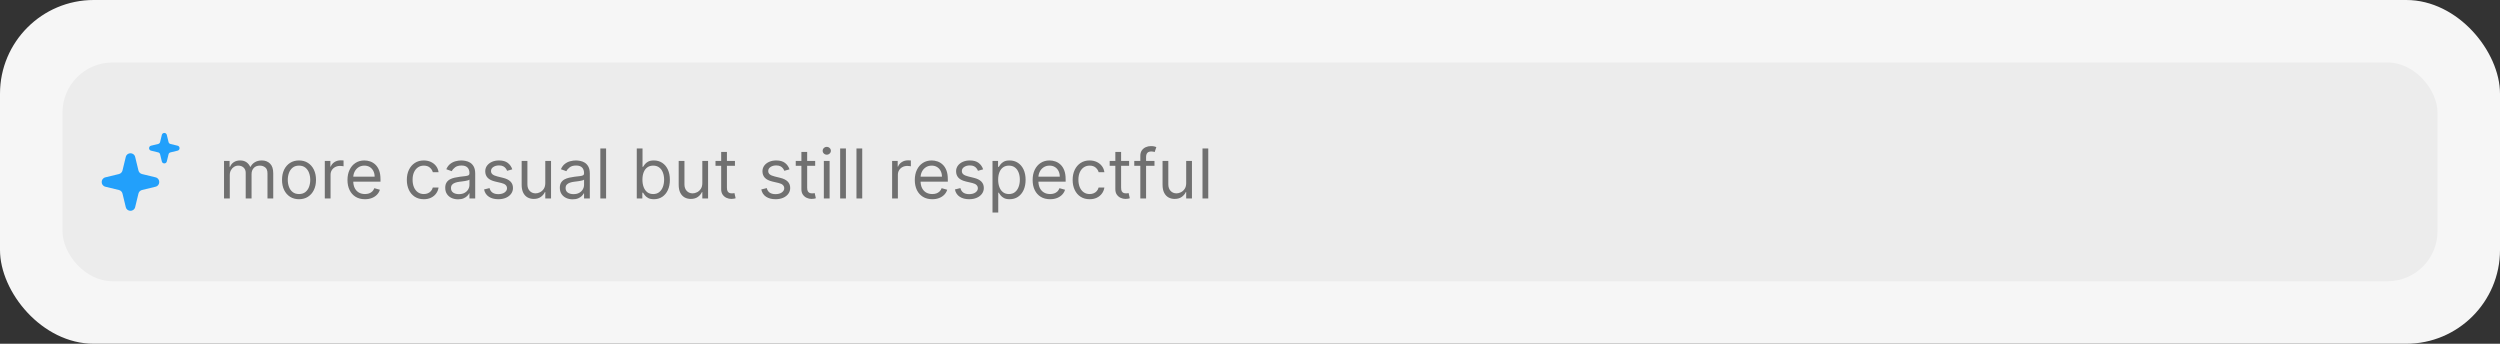 <svg width="800" height="110" viewBox="0 0 800 110" fill="none" xmlns="http://www.w3.org/2000/svg">
<rect x="0" y="0" width="800" height="110" fill="#333333" stroke="none"/>
<rect width="800" height="110" rx="30" fill="#F6F6F6"/>
<rect x="20" y="20" width="760" height="70" rx="16" fill="black" fill-opacity="0.04"/>
<path d="M40.248 50.223C40.63 48.648 42.871 48.648 43.253 50.223L44.304 54.558C44.44 55.121 44.88 55.56 45.442 55.696L49.777 56.748C51.352 57.13 51.352 59.37 49.777 59.752L45.442 60.803C44.88 60.94 44.44 61.379 44.304 61.941L43.253 66.277C42.871 67.852 40.63 67.852 40.248 66.277L39.197 61.941C39.06 61.379 38.621 60.94 38.059 60.803L33.724 59.752C32.148 59.37 32.148 57.13 33.724 56.748L38.059 55.696C38.621 55.56 39.06 55.121 39.197 54.558L40.248 50.223Z" fill="#22A0FB"/>
<path d="M51.788 43.167C51.99 42.333 53.176 42.333 53.378 43.167L53.935 45.462C54.007 45.76 54.24 45.992 54.537 46.065L56.832 46.621C57.666 46.823 57.666 48.01 56.832 48.212L54.537 48.768C54.24 48.841 54.007 49.073 53.935 49.371L53.378 51.666C53.176 52.5 51.99 52.5 51.788 51.666L51.231 49.371C51.159 49.073 50.926 48.841 50.629 48.768L48.334 48.212C47.499 48.01 47.499 46.823 48.334 46.621L50.629 46.065C50.926 45.992 51.159 45.76 51.231 45.462L51.788 43.167Z" fill="#22A0FB"/>
<path d="M71.688 63.5V51.5H73.469V53.375H73.625C73.875 52.734 74.279 52.237 74.836 51.883C75.393 51.523 76.062 51.344 76.844 51.344C77.635 51.344 78.294 51.523 78.82 51.883C79.352 52.237 79.766 52.734 80.062 53.375H80.188C80.495 52.755 80.956 52.263 81.57 51.898C82.185 51.529 82.922 51.344 83.781 51.344C84.854 51.344 85.732 51.68 86.414 52.352C87.096 53.018 87.438 54.057 87.438 55.469V63.5H85.594V55.469C85.594 54.583 85.352 53.95 84.867 53.57C84.383 53.19 83.812 53 83.156 53C82.312 53 81.659 53.255 81.195 53.766C80.732 54.271 80.5 54.911 80.5 55.688V63.5H78.625V55.281C78.625 54.599 78.404 54.05 77.961 53.633C77.518 53.211 76.948 53 76.25 53C75.771 53 75.323 53.128 74.906 53.383C74.495 53.638 74.162 53.992 73.906 54.445C73.656 54.893 73.531 55.411 73.531 56V63.5H71.688ZM95.684 63.75C94.6 63.75 93.65 63.492 92.832 62.977C92.019 62.461 91.384 61.74 90.926 60.812C90.473 59.885 90.246 58.802 90.246 57.562C90.246 56.312 90.473 55.221 90.926 54.289C91.384 53.357 92.019 52.633 92.832 52.117C93.65 51.602 94.6 51.344 95.684 51.344C96.767 51.344 97.715 51.602 98.527 52.117C99.345 52.633 99.981 53.357 100.434 54.289C100.892 55.221 101.121 56.312 101.121 57.562C101.121 58.802 100.892 59.885 100.434 60.812C99.981 61.74 99.345 62.461 98.527 62.977C97.715 63.492 96.767 63.75 95.684 63.75ZM95.684 62.094C96.507 62.094 97.184 61.883 97.715 61.461C98.246 61.039 98.639 60.484 98.894 59.797C99.15 59.109 99.277 58.365 99.277 57.562C99.277 56.76 99.15 56.013 98.894 55.32C98.639 54.628 98.246 54.068 97.715 53.641C97.184 53.214 96.507 53 95.684 53C94.861 53 94.184 53.214 93.652 53.641C93.121 54.068 92.728 54.628 92.473 55.32C92.217 56.013 92.09 56.76 92.09 57.562C92.09 58.365 92.217 59.109 92.473 59.797C92.728 60.484 93.121 61.039 93.652 61.461C94.184 61.883 94.861 62.094 95.684 62.094ZM103.936 63.5V51.5H105.717V53.312H105.842C106.061 52.719 106.456 52.237 107.029 51.867C107.602 51.497 108.248 51.312 108.967 51.312C109.102 51.312 109.271 51.315 109.475 51.32C109.678 51.325 109.831 51.333 109.936 51.344V53.219C109.873 53.203 109.73 53.18 109.506 53.148C109.287 53.112 109.055 53.094 108.811 53.094C108.227 53.094 107.706 53.216 107.248 53.461C106.795 53.7 106.436 54.034 106.17 54.461C105.91 54.883 105.779 55.365 105.779 55.906V63.5H103.936ZM116.787 63.75C115.631 63.75 114.633 63.495 113.795 62.984C112.962 62.469 112.318 61.75 111.865 60.828C111.417 59.901 111.193 58.823 111.193 57.594C111.193 56.365 111.417 55.281 111.865 54.344C112.318 53.401 112.949 52.667 113.756 52.141C114.568 51.609 115.516 51.344 116.6 51.344C117.225 51.344 117.842 51.448 118.451 51.656C119.061 51.865 119.615 52.203 120.115 52.672C120.615 53.135 121.014 53.75 121.311 54.516C121.607 55.281 121.756 56.224 121.756 57.344V58.125H112.506V56.531H119.881C119.881 55.854 119.745 55.25 119.475 54.719C119.209 54.188 118.829 53.768 118.334 53.461C117.844 53.154 117.266 53 116.6 53C115.865 53 115.23 53.182 114.693 53.547C114.162 53.906 113.753 54.375 113.467 54.953C113.18 55.531 113.037 56.151 113.037 56.812V57.875C113.037 58.781 113.193 59.55 113.506 60.18C113.824 60.805 114.264 61.281 114.826 61.609C115.389 61.932 116.042 62.094 116.787 62.094C117.271 62.094 117.709 62.026 118.1 61.891C118.495 61.75 118.837 61.542 119.123 61.266C119.41 60.984 119.631 60.635 119.787 60.219L121.568 60.719C121.381 61.323 121.066 61.854 120.623 62.312C120.18 62.766 119.633 63.12 118.982 63.375C118.331 63.625 117.6 63.75 116.787 63.75ZM135.623 63.75C134.498 63.75 133.529 63.484 132.717 62.953C131.904 62.422 131.279 61.69 130.842 60.758C130.404 59.825 130.186 58.76 130.186 57.562C130.186 56.344 130.41 55.268 130.857 54.336C131.311 53.398 131.941 52.667 132.748 52.141C133.561 51.609 134.508 51.344 135.592 51.344C136.436 51.344 137.196 51.5 137.873 51.812C138.55 52.125 139.105 52.562 139.537 53.125C139.969 53.688 140.238 54.344 140.342 55.094H138.498C138.357 54.547 138.045 54.062 137.561 53.641C137.081 53.214 136.436 53 135.623 53C134.904 53 134.274 53.188 133.732 53.562C133.196 53.932 132.777 54.456 132.475 55.133C132.178 55.805 132.029 56.594 132.029 57.5C132.029 58.427 132.175 59.234 132.467 59.922C132.764 60.609 133.18 61.143 133.717 61.523C134.258 61.904 134.894 62.094 135.623 62.094C136.102 62.094 136.537 62.01 136.928 61.844C137.318 61.677 137.649 61.438 137.92 61.125C138.191 60.812 138.383 60.438 138.498 60H140.342C140.238 60.708 139.98 61.346 139.568 61.914C139.162 62.477 138.623 62.925 137.951 63.258C137.285 63.586 136.508 63.75 135.623 63.75ZM146.568 63.781C145.808 63.781 145.118 63.638 144.498 63.352C143.878 63.06 143.386 62.641 143.021 62.094C142.657 61.542 142.475 60.875 142.475 60.094C142.475 59.406 142.61 58.849 142.881 58.422C143.152 57.99 143.514 57.651 143.967 57.406C144.42 57.161 144.92 56.979 145.467 56.859C146.019 56.734 146.574 56.635 147.131 56.562C147.86 56.469 148.451 56.398 148.904 56.352C149.363 56.3 149.696 56.214 149.904 56.094C150.118 55.974 150.225 55.766 150.225 55.469V55.406C150.225 54.635 150.014 54.036 149.592 53.609C149.175 53.182 148.542 52.969 147.693 52.969C146.813 52.969 146.123 53.161 145.623 53.547C145.123 53.932 144.771 54.344 144.568 54.781L142.818 54.156C143.131 53.427 143.548 52.859 144.068 52.453C144.594 52.042 145.167 51.755 145.787 51.594C146.412 51.427 147.027 51.344 147.631 51.344C148.016 51.344 148.459 51.391 148.959 51.484C149.464 51.573 149.951 51.758 150.42 52.039C150.894 52.32 151.287 52.745 151.6 53.312C151.912 53.88 152.068 54.641 152.068 55.594V63.5H150.225V61.875H150.131C150.006 62.135 149.798 62.414 149.506 62.711C149.214 63.008 148.826 63.26 148.342 63.469C147.857 63.677 147.266 63.781 146.568 63.781ZM146.85 62.125C147.579 62.125 148.193 61.982 148.693 61.695C149.199 61.409 149.579 61.039 149.834 60.586C150.094 60.133 150.225 59.656 150.225 59.156V57.469C150.146 57.562 149.975 57.648 149.709 57.727C149.449 57.8 149.146 57.865 148.803 57.922C148.464 57.974 148.133 58.021 147.811 58.062C147.493 58.099 147.235 58.13 147.037 58.156C146.558 58.219 146.11 58.32 145.693 58.461C145.282 58.596 144.949 58.802 144.693 59.078C144.443 59.349 144.318 59.719 144.318 60.188C144.318 60.828 144.555 61.312 145.029 61.641C145.508 61.964 146.115 62.125 146.85 62.125ZM163.934 54.188L162.277 54.656C162.173 54.38 162.02 54.112 161.816 53.852C161.618 53.586 161.348 53.367 161.004 53.195C160.66 53.023 160.22 52.938 159.684 52.938C158.949 52.938 158.337 53.107 157.848 53.445C157.363 53.779 157.121 54.203 157.121 54.719C157.121 55.177 157.288 55.539 157.621 55.805C157.954 56.07 158.475 56.292 159.184 56.469L160.965 56.906C162.038 57.167 162.837 57.565 163.363 58.102C163.889 58.633 164.152 59.318 164.152 60.156C164.152 60.844 163.954 61.458 163.559 62C163.168 62.542 162.621 62.969 161.918 63.281C161.215 63.594 160.397 63.75 159.465 63.75C158.241 63.75 157.228 63.484 156.426 62.953C155.624 62.422 155.116 61.646 154.902 60.625L156.652 60.188C156.819 60.833 157.134 61.318 157.598 61.641C158.066 61.964 158.678 62.125 159.434 62.125C160.293 62.125 160.975 61.943 161.48 61.578C161.991 61.208 162.246 60.766 162.246 60.25C162.246 59.833 162.1 59.484 161.809 59.203C161.517 58.917 161.069 58.703 160.465 58.562L158.465 58.094C157.366 57.833 156.559 57.43 156.043 56.883C155.533 56.331 155.277 55.641 155.277 54.812C155.277 54.135 155.467 53.536 155.848 53.016C156.233 52.495 156.757 52.086 157.418 51.789C158.085 51.492 158.84 51.344 159.684 51.344C160.871 51.344 161.803 51.604 162.48 52.125C163.163 52.646 163.647 53.333 163.934 54.188ZM174.49 58.594V51.5H176.334V63.5H174.49V61.469H174.365C174.084 62.078 173.646 62.596 173.053 63.023C172.459 63.445 171.709 63.656 170.803 63.656C170.053 63.656 169.386 63.492 168.803 63.164C168.219 62.831 167.761 62.331 167.428 61.664C167.094 60.992 166.928 60.146 166.928 59.125V51.5H168.771V59C168.771 59.875 169.016 60.573 169.506 61.094C170.001 61.615 170.631 61.875 171.396 61.875C171.855 61.875 172.321 61.758 172.795 61.523C173.274 61.289 173.675 60.93 173.998 60.445C174.326 59.961 174.49 59.344 174.49 58.594ZM183.242 63.781C182.482 63.781 181.792 63.638 181.172 63.352C180.552 63.06 180.06 62.641 179.695 62.094C179.331 61.542 179.148 60.875 179.148 60.094C179.148 59.406 179.284 58.849 179.555 58.422C179.826 57.99 180.188 57.651 180.641 57.406C181.094 57.161 181.594 56.979 182.141 56.859C182.693 56.734 183.247 56.635 183.805 56.562C184.534 56.469 185.125 56.398 185.578 56.352C186.036 56.3 186.37 56.214 186.578 56.094C186.792 55.974 186.898 55.766 186.898 55.469V55.406C186.898 54.635 186.688 54.036 186.266 53.609C185.849 53.182 185.216 52.969 184.367 52.969C183.487 52.969 182.797 53.161 182.297 53.547C181.797 53.932 181.445 54.344 181.242 54.781L179.492 54.156C179.805 53.427 180.221 52.859 180.742 52.453C181.268 52.042 181.841 51.755 182.461 51.594C183.086 51.427 183.701 51.344 184.305 51.344C184.69 51.344 185.133 51.391 185.633 51.484C186.138 51.573 186.625 51.758 187.094 52.039C187.568 52.32 187.961 52.745 188.273 53.312C188.586 53.88 188.742 54.641 188.742 55.594V63.5H186.898V61.875H186.805C186.68 62.135 186.471 62.414 186.18 62.711C185.888 63.008 185.5 63.26 185.016 63.469C184.531 63.677 183.94 63.781 183.242 63.781ZM183.523 62.125C184.253 62.125 184.867 61.982 185.367 61.695C185.872 61.409 186.253 61.039 186.508 60.586C186.768 60.133 186.898 59.656 186.898 59.156V57.469C186.82 57.562 186.648 57.648 186.383 57.727C186.122 57.8 185.82 57.865 185.477 57.922C185.138 57.974 184.807 58.021 184.484 58.062C184.167 58.099 183.909 58.13 183.711 58.156C183.232 58.219 182.784 58.32 182.367 58.461C181.956 58.596 181.622 58.802 181.367 59.078C181.117 59.349 180.992 59.719 180.992 60.188C180.992 60.828 181.229 61.312 181.703 61.641C182.182 61.964 182.789 62.125 183.523 62.125ZM193.951 47.5V63.5H192.107V47.5H193.951ZM203.766 63.5V47.5H205.609V53.406H205.766C205.901 53.198 206.089 52.932 206.328 52.609C206.573 52.281 206.922 51.99 207.375 51.734C207.833 51.474 208.453 51.344 209.234 51.344C210.245 51.344 211.135 51.596 211.906 52.102C212.677 52.607 213.279 53.323 213.711 54.25C214.143 55.177 214.359 56.271 214.359 57.531C214.359 58.802 214.143 59.904 213.711 60.836C213.279 61.763 212.68 62.482 211.914 62.992C211.148 63.497 210.266 63.75 209.266 63.75C208.495 63.75 207.878 63.622 207.414 63.367C206.951 63.107 206.594 62.812 206.344 62.484C206.094 62.151 205.901 61.875 205.766 61.656H205.547V63.5H203.766ZM205.578 57.5C205.578 58.406 205.711 59.206 205.977 59.898C206.242 60.586 206.63 61.125 207.141 61.516C207.651 61.901 208.276 62.094 209.016 62.094C209.786 62.094 210.43 61.891 210.945 61.484C211.466 61.073 211.857 60.521 212.117 59.828C212.383 59.13 212.516 58.354 212.516 57.5C212.516 56.656 212.385 55.896 212.125 55.219C211.87 54.536 211.482 53.997 210.961 53.602C210.445 53.2 209.797 53 209.016 53C208.266 53 207.635 53.19 207.125 53.57C206.615 53.945 206.229 54.471 205.969 55.148C205.708 55.82 205.578 56.604 205.578 57.5ZM224.742 58.594V51.5H226.586V63.5H224.742V61.469H224.617C224.336 62.078 223.898 62.596 223.305 63.023C222.711 63.445 221.961 63.656 221.055 63.656C220.305 63.656 219.638 63.492 219.055 63.164C218.471 62.831 218.013 62.331 217.68 61.664C217.346 60.992 217.18 60.146 217.18 59.125V51.5H219.023V59C219.023 59.875 219.268 60.573 219.758 61.094C220.253 61.615 220.883 61.875 221.648 61.875C222.107 61.875 222.573 61.758 223.047 61.523C223.526 61.289 223.927 60.93 224.25 60.445C224.578 59.961 224.742 59.344 224.742 58.594ZM235.182 51.5V53.062H228.963V51.5H235.182ZM230.775 48.625H232.619V60.062C232.619 60.583 232.695 60.974 232.846 61.234C233.002 61.49 233.2 61.661 233.439 61.75C233.684 61.833 233.942 61.875 234.213 61.875C234.416 61.875 234.583 61.865 234.713 61.844C234.843 61.818 234.947 61.797 235.025 61.781L235.4 63.438C235.275 63.484 235.101 63.531 234.877 63.578C234.653 63.63 234.369 63.656 234.025 63.656C233.505 63.656 232.994 63.544 232.494 63.32C231.999 63.096 231.588 62.755 231.26 62.297C230.937 61.839 230.775 61.26 230.775 60.562V48.625ZM252.643 54.188L250.986 54.656C250.882 54.38 250.729 54.112 250.525 53.852C250.327 53.586 250.057 53.367 249.713 53.195C249.369 53.023 248.929 52.938 248.393 52.938C247.658 52.938 247.046 53.107 246.557 53.445C246.072 53.779 245.83 54.203 245.83 54.719C245.83 55.177 245.997 55.539 246.33 55.805C246.663 56.07 247.184 56.292 247.893 56.469L249.674 56.906C250.747 57.167 251.546 57.565 252.072 58.102C252.598 58.633 252.861 59.318 252.861 60.156C252.861 60.844 252.663 61.458 252.268 62C251.877 62.542 251.33 62.969 250.627 63.281C249.924 63.594 249.106 63.75 248.174 63.75C246.95 63.75 245.937 63.484 245.135 62.953C244.333 62.422 243.825 61.646 243.611 60.625L245.361 60.188C245.528 60.833 245.843 61.318 246.307 61.641C246.775 61.964 247.387 62.125 248.143 62.125C249.002 62.125 249.684 61.943 250.189 61.578C250.7 61.208 250.955 60.766 250.955 60.25C250.955 59.833 250.809 59.484 250.518 59.203C250.226 58.917 249.778 58.703 249.174 58.562L247.174 58.094C246.075 57.833 245.268 57.43 244.752 56.883C244.242 56.331 243.986 55.641 243.986 54.812C243.986 54.135 244.176 53.536 244.557 53.016C244.942 52.495 245.465 52.086 246.127 51.789C246.794 51.492 247.549 51.344 248.393 51.344C249.58 51.344 250.512 51.604 251.189 52.125C251.872 52.646 252.356 53.333 252.643 54.188ZM260.855 51.5V53.062H254.637V51.5H260.855ZM256.449 48.625H258.293V60.062C258.293 60.583 258.368 60.974 258.52 61.234C258.676 61.49 258.874 61.661 259.113 61.75C259.358 61.833 259.616 61.875 259.887 61.875C260.09 61.875 260.257 61.865 260.387 61.844C260.517 61.818 260.621 61.797 260.699 61.781L261.074 63.438C260.949 63.484 260.775 63.531 260.551 63.578C260.327 63.63 260.043 63.656 259.699 63.656C259.178 63.656 258.668 63.544 258.168 63.32C257.673 63.096 257.262 62.755 256.934 62.297C256.611 61.839 256.449 61.26 256.449 60.562V48.625ZM263.629 63.5V51.5H265.473V63.5H263.629ZM264.566 49.5C264.207 49.5 263.897 49.378 263.637 49.133C263.382 48.888 263.254 48.594 263.254 48.25C263.254 47.906 263.382 47.612 263.637 47.367C263.897 47.122 264.207 47 264.566 47C264.926 47 265.233 47.122 265.488 47.367C265.749 47.612 265.879 47.906 265.879 48.25C265.879 48.594 265.749 48.888 265.488 49.133C265.233 49.378 264.926 49.5 264.566 49.5ZM270.693 47.5V63.5H268.85V47.5H270.693ZM275.914 47.5V63.5H274.07V47.5H275.914ZM285.479 63.5V51.5H287.26V53.312H287.385C287.604 52.719 287.999 52.237 288.572 51.867C289.145 51.497 289.791 51.312 290.51 51.312C290.645 51.312 290.814 51.315 291.018 51.32C291.221 51.325 291.374 51.333 291.479 51.344V53.219C291.416 53.203 291.273 53.18 291.049 53.148C290.83 53.112 290.598 53.094 290.354 53.094C289.77 53.094 289.249 53.216 288.791 53.461C288.338 53.7 287.979 54.034 287.713 54.461C287.452 54.883 287.322 55.365 287.322 55.906V63.5H285.479ZM298.33 63.75C297.174 63.75 296.176 63.495 295.338 62.984C294.505 62.469 293.861 61.75 293.408 60.828C292.96 59.901 292.736 58.823 292.736 57.594C292.736 56.365 292.96 55.281 293.408 54.344C293.861 53.401 294.492 52.667 295.299 52.141C296.111 51.609 297.059 51.344 298.143 51.344C298.768 51.344 299.385 51.448 299.994 51.656C300.604 51.865 301.158 52.203 301.658 52.672C302.158 53.135 302.557 53.75 302.854 54.516C303.15 55.281 303.299 56.224 303.299 57.344V58.125H294.049V56.531H301.424C301.424 55.854 301.288 55.25 301.018 54.719C300.752 54.188 300.372 53.768 299.877 53.461C299.387 53.154 298.809 53 298.143 53C297.408 53 296.773 53.182 296.236 53.547C295.705 53.906 295.296 54.375 295.01 54.953C294.723 55.531 294.58 56.151 294.58 56.812V57.875C294.58 58.781 294.736 59.55 295.049 60.18C295.367 60.805 295.807 61.281 296.369 61.609C296.932 61.932 297.585 62.094 298.33 62.094C298.814 62.094 299.252 62.026 299.643 61.891C300.038 61.75 300.38 61.542 300.666 61.266C300.952 60.984 301.174 60.635 301.33 60.219L303.111 60.719C302.924 61.323 302.609 61.854 302.166 62.312C301.723 62.766 301.176 63.12 300.525 63.375C299.874 63.625 299.143 63.75 298.33 63.75ZM314.604 54.188L312.947 54.656C312.843 54.38 312.689 54.112 312.486 53.852C312.288 53.586 312.018 53.367 311.674 53.195C311.33 53.023 310.89 52.938 310.354 52.938C309.619 52.938 309.007 53.107 308.518 53.445C308.033 53.779 307.791 54.203 307.791 54.719C307.791 55.177 307.958 55.539 308.291 55.805C308.624 56.07 309.145 56.292 309.854 56.469L311.635 56.906C312.708 57.167 313.507 57.565 314.033 58.102C314.559 58.633 314.822 59.318 314.822 60.156C314.822 60.844 314.624 61.458 314.229 62C313.838 62.542 313.291 62.969 312.588 63.281C311.885 63.594 311.067 63.75 310.135 63.75C308.911 63.75 307.898 63.484 307.096 62.953C306.294 62.422 305.786 61.646 305.572 60.625L307.322 60.188C307.489 60.833 307.804 61.318 308.268 61.641C308.736 61.964 309.348 62.125 310.104 62.125C310.963 62.125 311.645 61.943 312.15 61.578C312.661 61.208 312.916 60.766 312.916 60.25C312.916 59.833 312.77 59.484 312.479 59.203C312.187 58.917 311.739 58.703 311.135 58.562L309.135 58.094C308.036 57.833 307.229 57.43 306.713 56.883C306.202 56.331 305.947 55.641 305.947 54.812C305.947 54.135 306.137 53.536 306.518 53.016C306.903 52.495 307.426 52.086 308.088 51.789C308.755 51.492 309.51 51.344 310.354 51.344C311.541 51.344 312.473 51.604 313.15 52.125C313.833 52.646 314.317 53.333 314.604 54.188ZM317.598 68V51.5H319.379V53.406H319.598C319.733 53.198 319.921 52.932 320.16 52.609C320.405 52.281 320.754 51.99 321.207 51.734C321.665 51.474 322.285 51.344 323.066 51.344C324.077 51.344 324.967 51.596 325.738 52.102C326.509 52.607 327.111 53.323 327.543 54.25C327.975 55.177 328.191 56.271 328.191 57.531C328.191 58.802 327.975 59.904 327.543 60.836C327.111 61.763 326.512 62.482 325.746 62.992C324.98 63.497 324.098 63.75 323.098 63.75C322.327 63.75 321.71 63.622 321.246 63.367C320.783 63.107 320.426 62.812 320.176 62.484C319.926 62.151 319.733 61.875 319.598 61.656H319.441V68H317.598ZM319.41 57.5C319.41 58.406 319.543 59.206 319.809 59.898C320.074 60.586 320.462 61.125 320.973 61.516C321.483 61.901 322.108 62.094 322.848 62.094C323.618 62.094 324.262 61.891 324.777 61.484C325.298 61.073 325.689 60.521 325.949 59.828C326.215 59.13 326.348 58.354 326.348 57.5C326.348 56.656 326.217 55.896 325.957 55.219C325.702 54.536 325.314 53.997 324.793 53.602C324.277 53.2 323.629 53 322.848 53C322.098 53 321.467 53.19 320.957 53.57C320.447 53.945 320.061 54.471 319.801 55.148C319.54 55.82 319.41 56.604 319.41 57.5ZM336.035 63.75C334.879 63.75 333.882 63.495 333.043 62.984C332.21 62.469 331.566 61.75 331.113 60.828C330.665 59.901 330.441 58.823 330.441 57.594C330.441 56.365 330.665 55.281 331.113 54.344C331.566 53.401 332.197 52.667 333.004 52.141C333.816 51.609 334.764 51.344 335.848 51.344C336.473 51.344 337.09 51.448 337.699 51.656C338.309 51.865 338.863 52.203 339.363 52.672C339.863 53.135 340.262 53.75 340.559 54.516C340.855 55.281 341.004 56.224 341.004 57.344V58.125H331.754V56.531H339.129C339.129 55.854 338.993 55.25 338.723 54.719C338.457 54.188 338.077 53.768 337.582 53.461C337.092 53.154 336.514 53 335.848 53C335.113 53 334.478 53.182 333.941 53.547C333.41 53.906 333.001 54.375 332.715 54.953C332.428 55.531 332.285 56.151 332.285 56.812V57.875C332.285 58.781 332.441 59.55 332.754 60.18C333.072 60.805 333.512 61.281 334.074 61.609C334.637 61.932 335.29 62.094 336.035 62.094C336.52 62.094 336.957 62.026 337.348 61.891C337.743 61.75 338.085 61.542 338.371 61.266C338.658 60.984 338.879 60.635 339.035 60.219L340.816 60.719C340.629 61.323 340.314 61.854 339.871 62.312C339.428 62.766 338.882 63.12 338.23 63.375C337.579 63.625 336.848 63.75 336.035 63.75ZM348.684 63.75C347.559 63.75 346.59 63.484 345.777 62.953C344.965 62.422 344.34 61.69 343.902 60.758C343.465 59.825 343.246 58.76 343.246 57.562C343.246 56.344 343.47 55.268 343.918 54.336C344.371 53.398 345.001 52.667 345.809 52.141C346.621 51.609 347.569 51.344 348.652 51.344C349.496 51.344 350.257 51.5 350.934 51.812C351.611 52.125 352.165 52.562 352.598 53.125C353.03 53.688 353.298 54.344 353.402 55.094H351.559C351.418 54.547 351.105 54.062 350.621 53.641C350.142 53.214 349.496 53 348.684 53C347.965 53 347.335 53.188 346.793 53.562C346.257 53.932 345.837 54.456 345.535 55.133C345.238 55.805 345.09 56.594 345.09 57.5C345.09 58.427 345.236 59.234 345.527 59.922C345.824 60.609 346.241 61.143 346.777 61.523C347.319 61.904 347.954 62.094 348.684 62.094C349.163 62.094 349.598 62.01 349.988 61.844C350.379 61.677 350.71 61.438 350.98 61.125C351.251 60.812 351.444 60.438 351.559 60H353.402C353.298 60.708 353.04 61.346 352.629 61.914C352.223 62.477 351.684 62.925 351.012 63.258C350.345 63.586 349.569 63.75 348.684 63.75ZM361.316 51.5V53.062H355.098V51.5H361.316ZM356.91 48.625H358.754V60.062C358.754 60.583 358.829 60.974 358.98 61.234C359.137 61.49 359.335 61.661 359.574 61.75C359.819 61.833 360.077 61.875 360.348 61.875C360.551 61.875 360.717 61.865 360.848 61.844C360.978 61.818 361.082 61.797 361.16 61.781L361.535 63.438C361.41 63.484 361.236 63.531 361.012 63.578C360.788 63.63 360.504 63.656 360.16 63.656C359.639 63.656 359.129 63.544 358.629 63.32C358.134 63.096 357.723 62.755 357.395 62.297C357.072 61.839 356.91 61.26 356.91 60.562V48.625ZM369.434 51.5V53.062H362.965V51.5H369.434ZM364.902 63.5V49.844C364.902 49.156 365.064 48.583 365.387 48.125C365.71 47.667 366.129 47.323 366.645 47.094C367.16 46.865 367.704 46.75 368.277 46.75C368.73 46.75 369.1 46.786 369.387 46.859C369.673 46.932 369.887 47 370.027 47.062L369.496 48.656C369.402 48.625 369.272 48.586 369.105 48.539C368.944 48.492 368.73 48.469 368.465 48.469C367.855 48.469 367.415 48.622 367.145 48.93C366.879 49.237 366.746 49.688 366.746 50.281V63.5H364.902ZM379.58 58.594V51.5H381.424V63.5H379.58V61.469H379.455C379.174 62.078 378.736 62.596 378.143 63.023C377.549 63.445 376.799 63.656 375.893 63.656C375.143 63.656 374.476 63.492 373.893 63.164C373.309 62.831 372.851 62.331 372.518 61.664C372.184 60.992 372.018 60.146 372.018 59.125V51.5H373.861V59C373.861 59.875 374.106 60.573 374.596 61.094C375.09 61.615 375.721 61.875 376.486 61.875C376.945 61.875 377.411 61.758 377.885 61.523C378.364 61.289 378.765 60.93 379.088 60.445C379.416 59.961 379.58 59.344 379.58 58.594ZM386.645 47.5V63.5H384.801V47.5H386.645Z" fill="#707070"/>
</svg>
